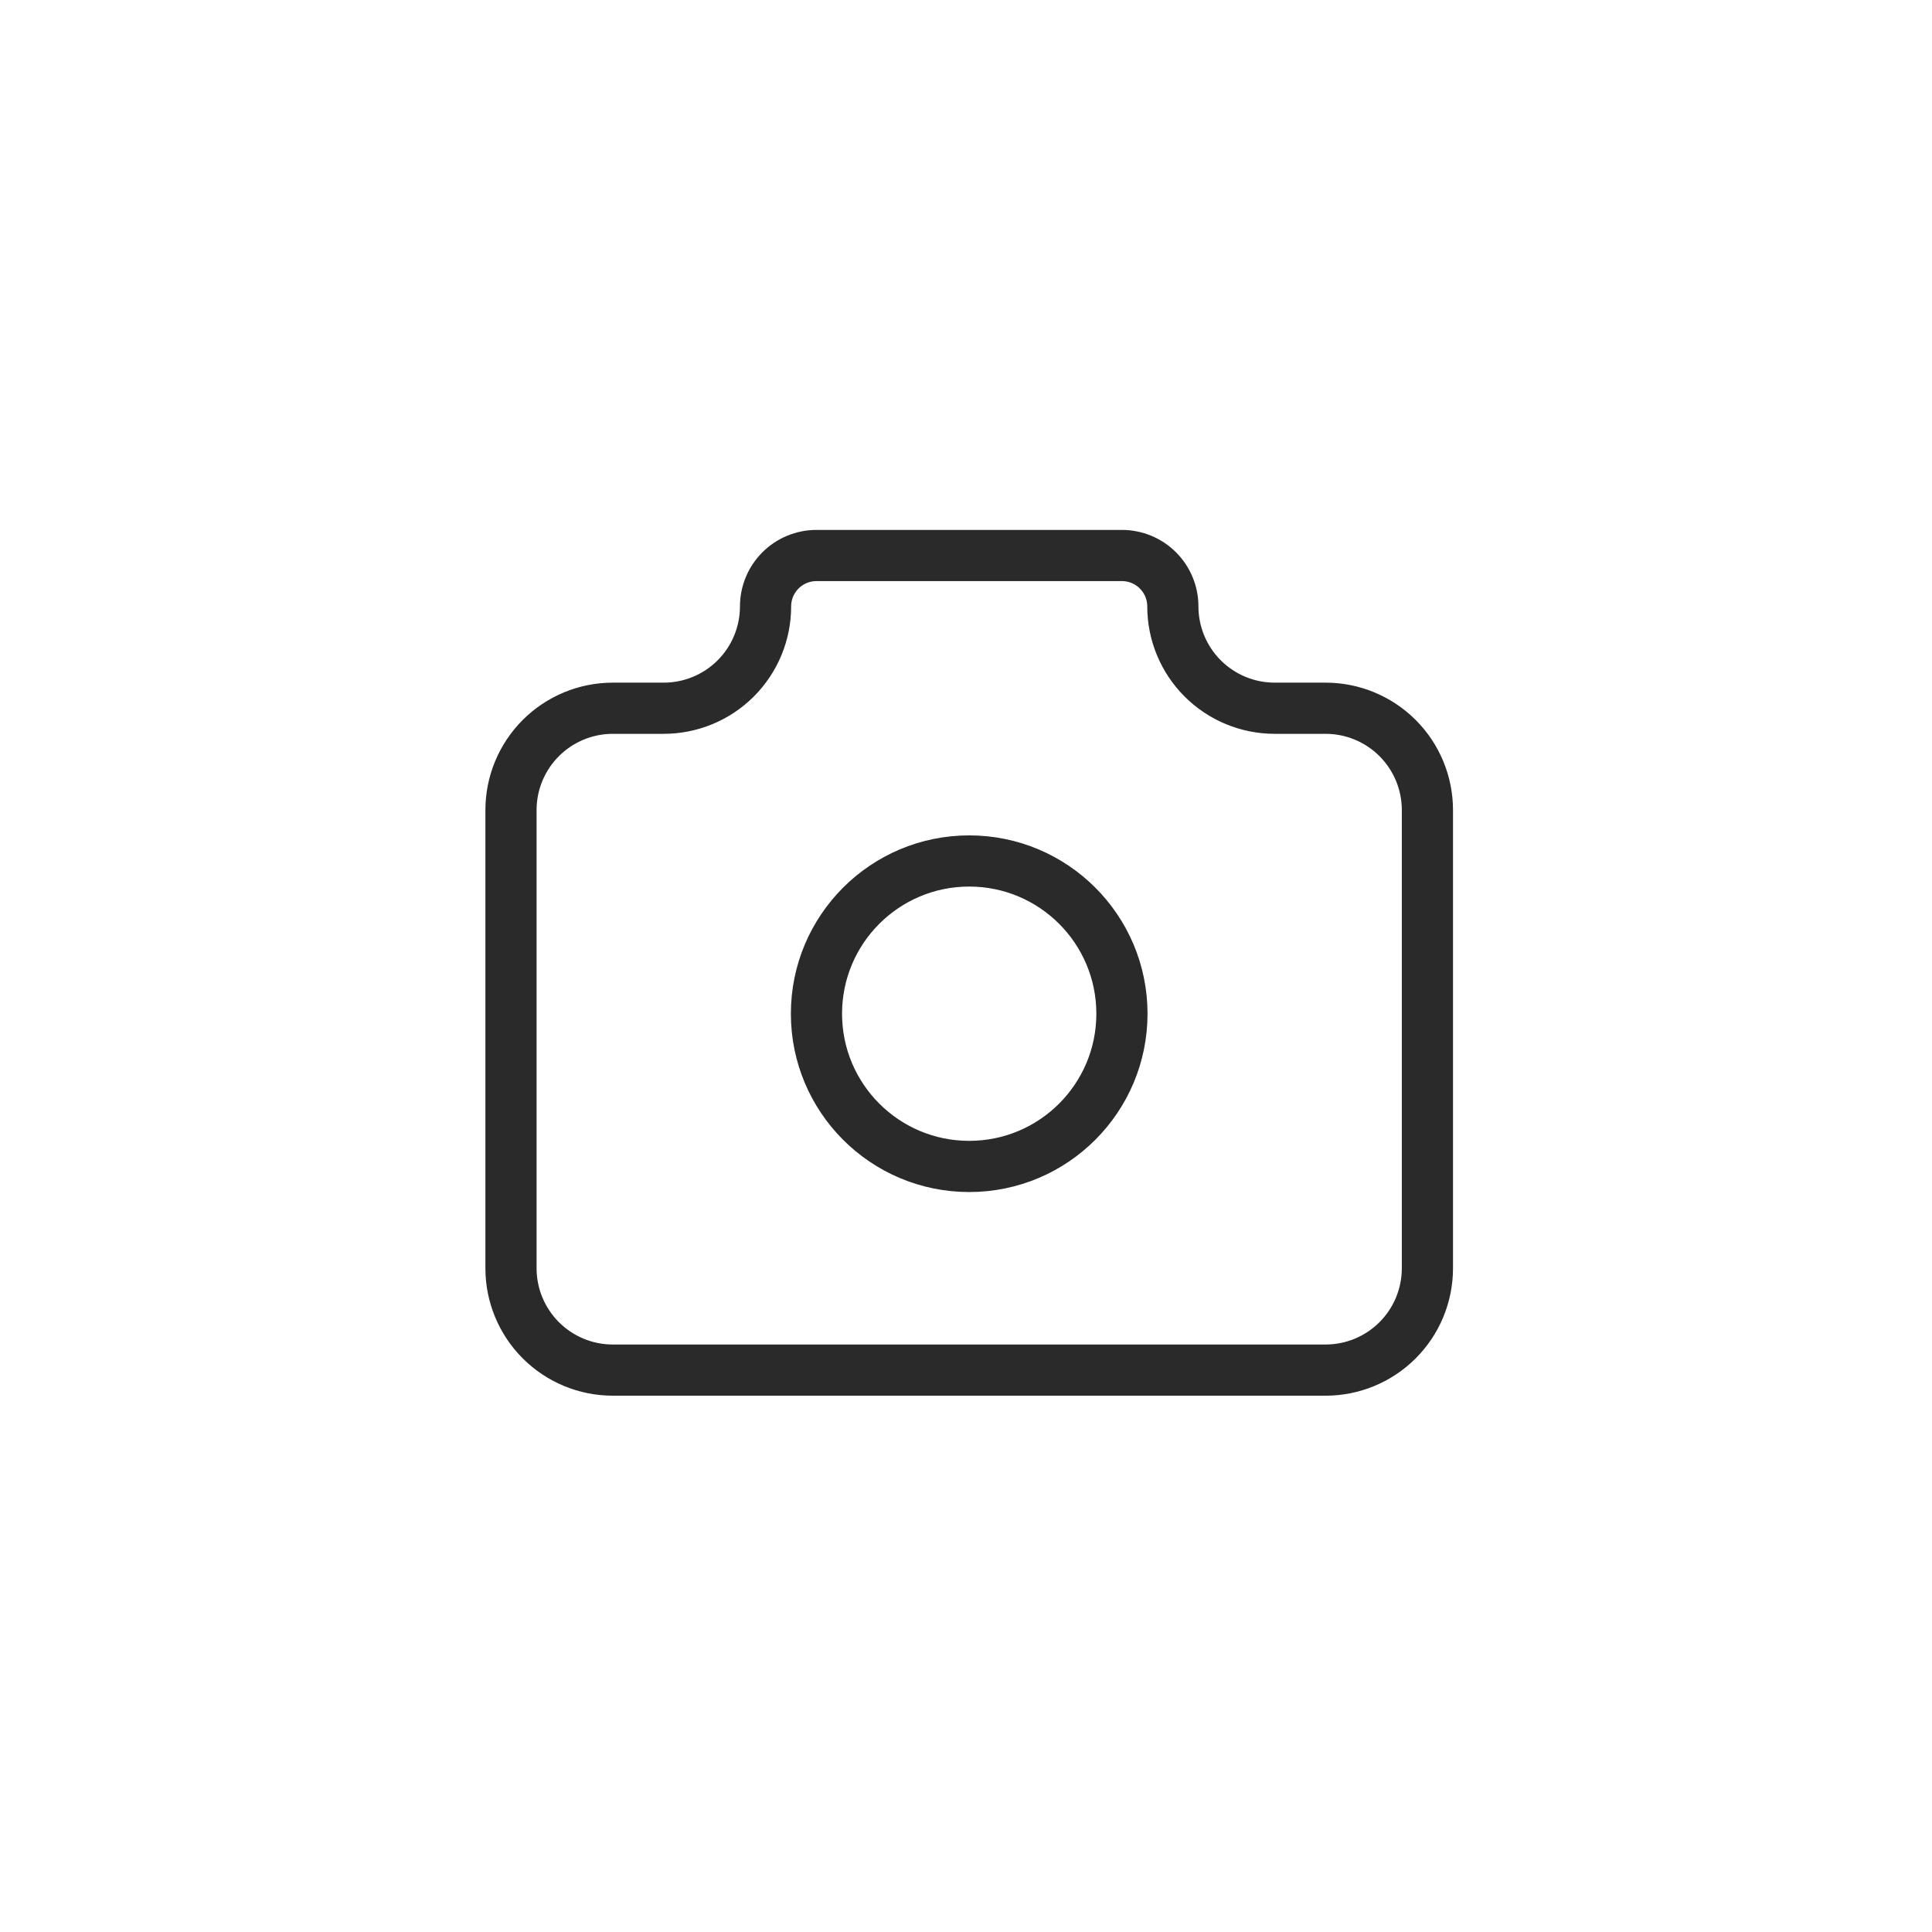 <svg width="302" height="302" viewBox="0 0 302 302" fill="none" xmlns="http://www.w3.org/2000/svg">
<circle cx="151" cy="151" r="151" fill="none"/>
<path d="M95.792 110.708H103.75C107.971 110.708 112.02 109.031 115.005 106.046C117.99 103.061 119.667 99.013 119.667 94.792C119.667 92.681 120.505 90.657 121.998 89.164C123.49 87.672 125.514 86.833 127.625 86.833H175.375C177.486 86.833 179.51 87.672 181.002 89.164C182.495 90.657 183.333 92.681 183.333 94.792C183.333 99.013 185.01 103.061 187.995 106.046C190.98 109.031 195.029 110.708 199.25 110.708H207.208C211.43 110.708 215.478 112.385 218.463 115.37C221.448 118.355 223.125 122.404 223.125 126.625V198.25C223.125 202.471 221.448 206.52 218.463 209.505C215.478 212.49 211.43 214.167 207.208 214.167H95.792C91.57 214.167 87.522 212.49 84.537 209.505C81.552 206.52 79.875 202.471 79.875 198.25V126.625C79.875 122.404 81.552 118.355 84.537 115.37C87.522 112.385 91.57 110.708 95.792 110.708" stroke="#2a2a2a" stroke-width="8" stroke-linecap="round" stroke-linejoin="round"/>
<path d="M151.5 182.333C164.686 182.333 175.375 171.644 175.375 158.458C175.375 145.273 164.686 134.583 151.5 134.583C138.314 134.583 127.625 145.273 127.625 158.458C127.625 171.644 138.314 182.333 151.5 182.333Z" stroke="#2a2a2a" stroke-width="8" stroke-linecap="round" stroke-linejoin="round"/>
</svg>

